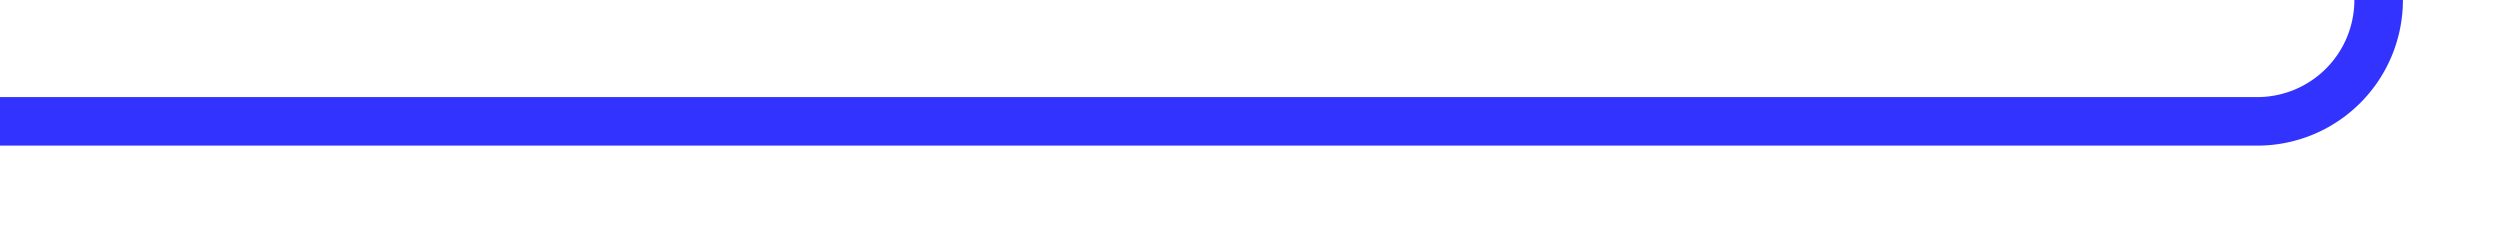 ﻿<?xml version="1.0" encoding="utf-8"?>
<svg version="1.1" xmlns:xlink="http://www.w3.org/1999/xlink" width="103px" height="10px" preserveAspectRatio="xMinYMid meet" viewBox="332 780  103 8" xmlns="http://www.w3.org/2000/svg">
  <path d="M 332 784  L 425 784  A 5 5 0 0 0 430 779 L 430 757  A 5 5 0 0 1 435 752 L 440 752  " stroke-width="2" stroke="#3333ff" fill="none" />
  <path d="M 434.893 747.707  L 439.186 752  L 434.893 756.293  L 436.307 757.707  L 441.307 752.707  L 442.014 752  L 441.307 751.293  L 436.307 746.293  L 434.893 747.707  Z " fill-rule="nonzero" fill="#3333ff" stroke="none" />
</svg>